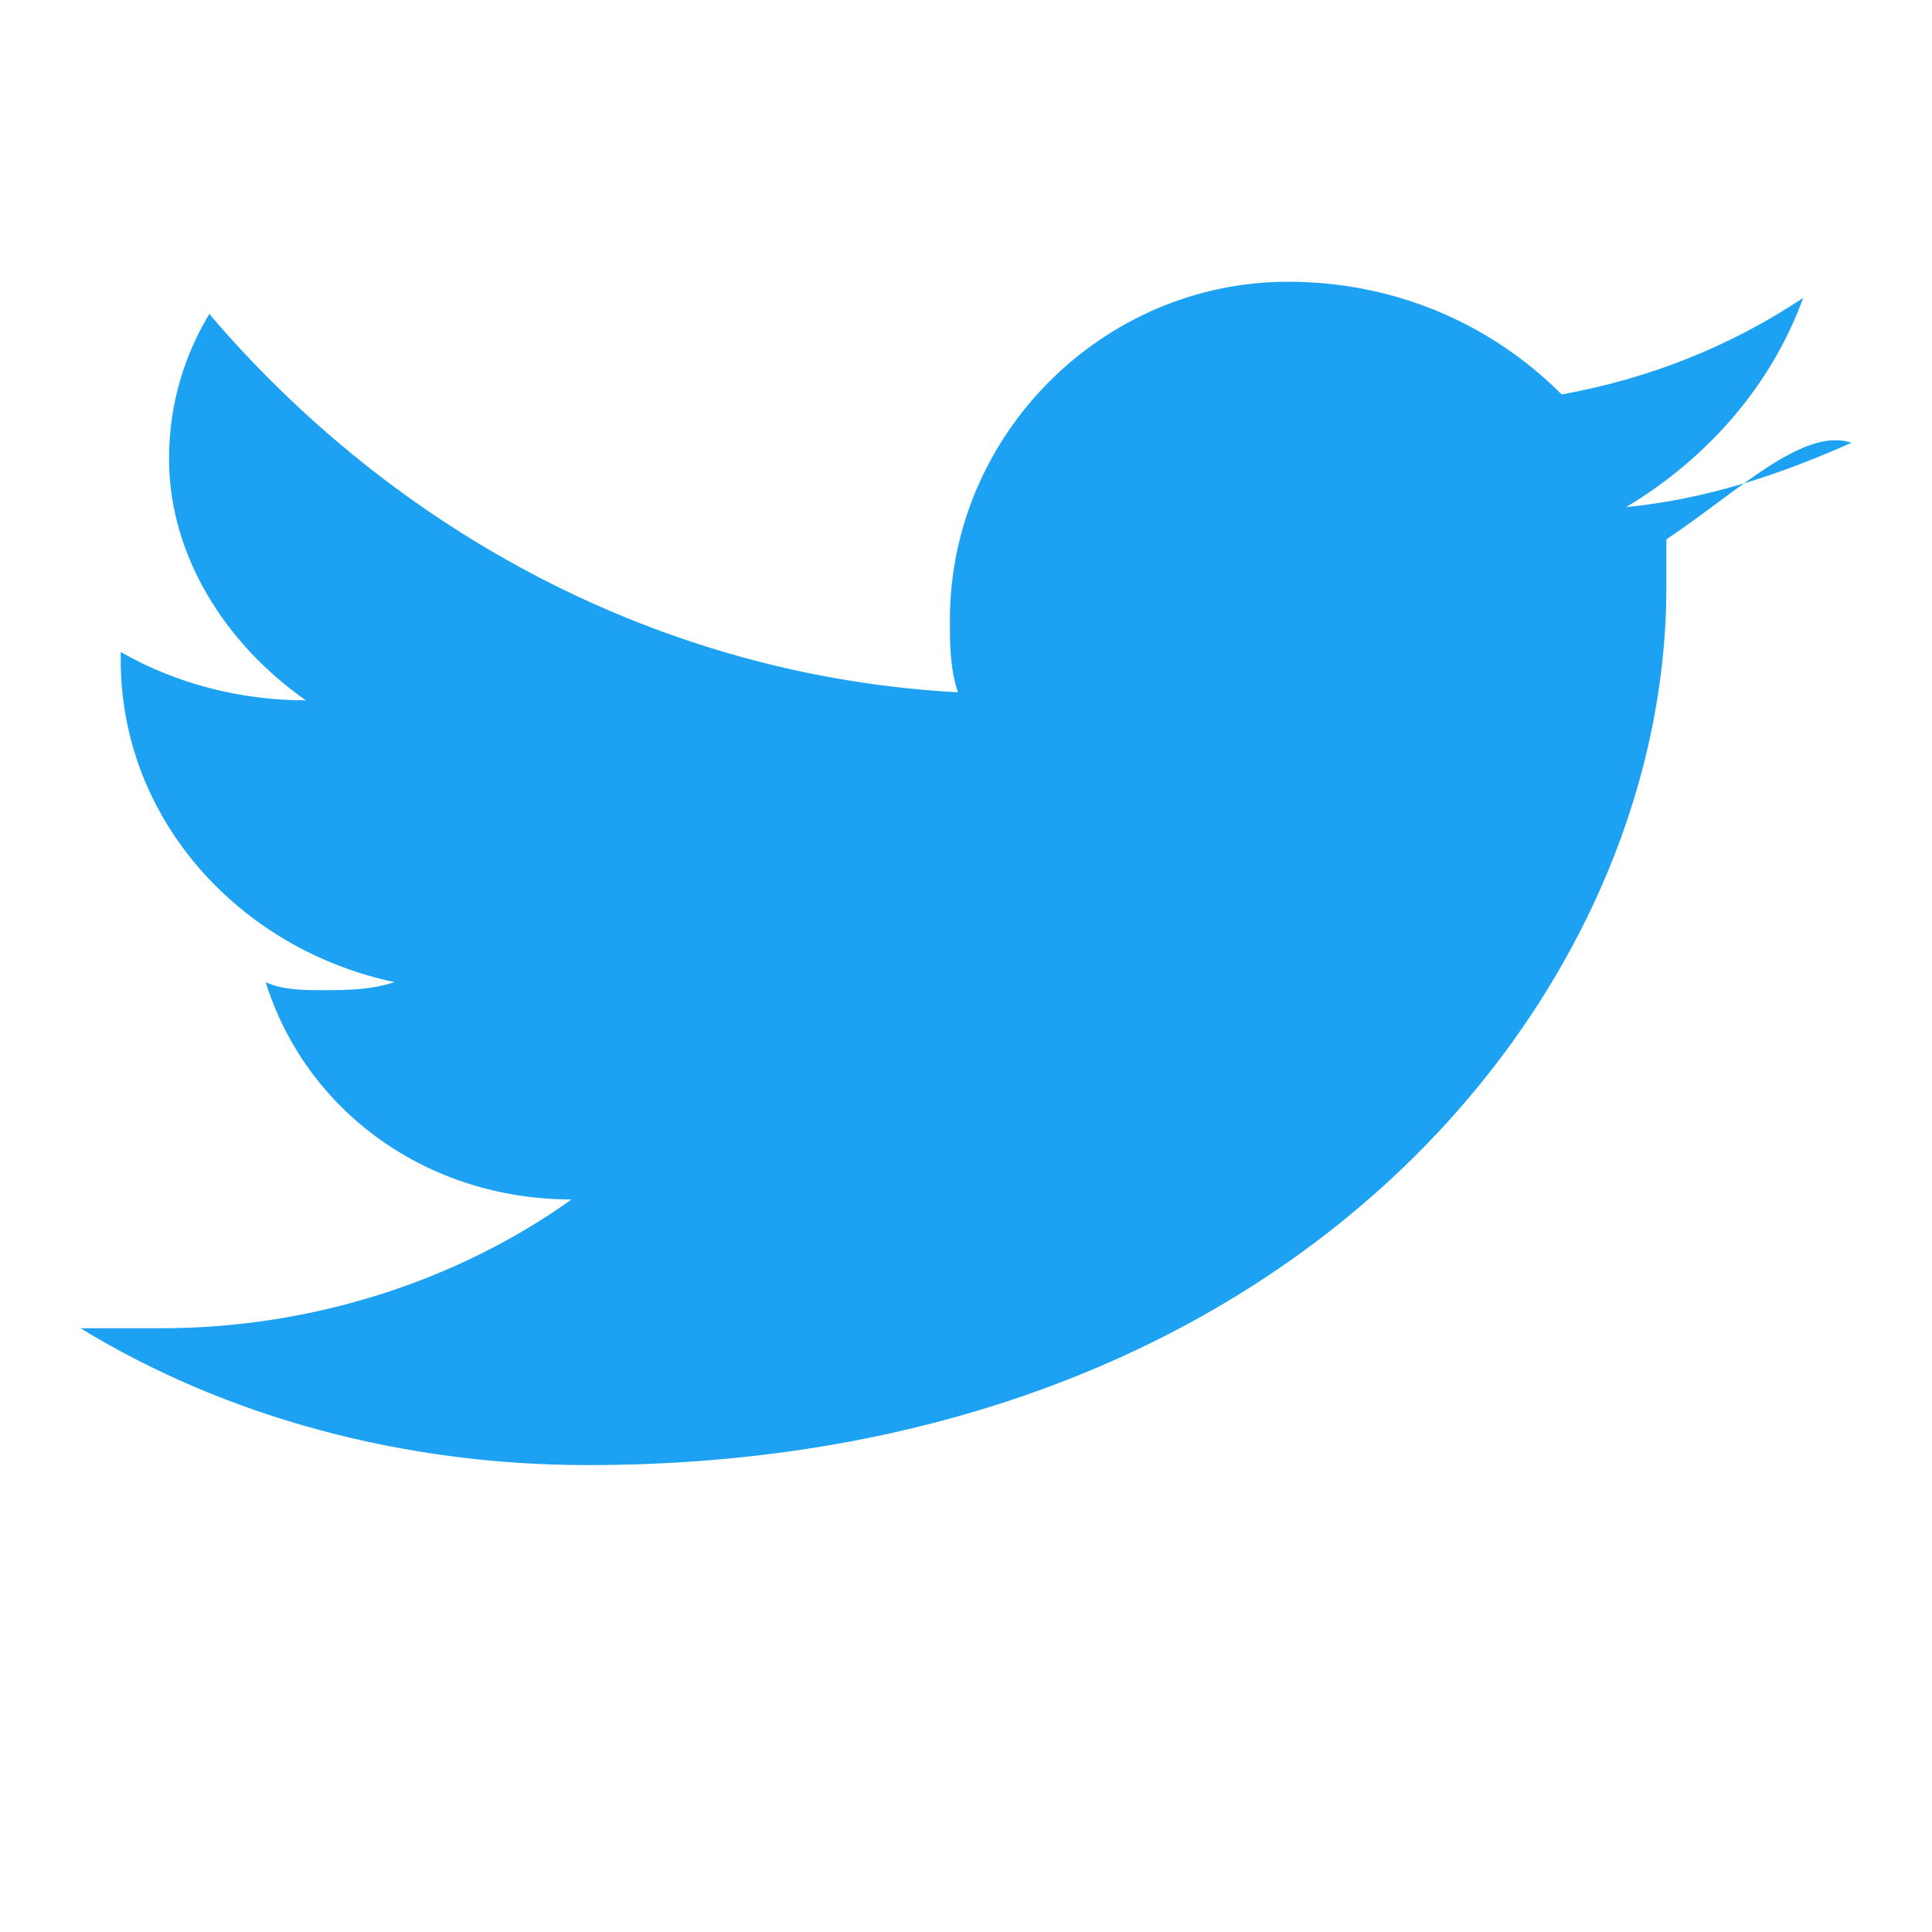 <?xml version="1.0" encoding="UTF-8"?>
<svg width="24" height="24" viewBox="0 0 24 24" fill="none" xmlns="http://www.w3.org/2000/svg">
    <path d="M23 5.5C22.1 5.9 21.2 6.2 20.2 6.3C21.2 5.7 22 4.8 22.4 3.7C21.5 4.3 20.5 4.7 19.4 4.9C18.5 4 17.3 3.5 16 3.5C13.7 3.5 11.8 5.4 11.8 7.7C11.8 8 11.8 8.3 11.9 8.6C8.2 8.4 4.9 6.6 2.6 3.9C2.3 4.4 2.1 5 2.1 5.7C2.1 6.9 2.8 8 3.8 8.7C3 8.7 2.2 8.5 1.5 8.1V8.2C1.5 10.2 3 11.8 4.9 12.2C4.6 12.3 4.3 12.3 4 12.3C3.8 12.3 3.5 12.3 3.3 12.2C3.8 13.8 5.3 14.9 7.1 14.9C5.7 15.9 3.9 16.5 2 16.5C1.7 16.5 1.4 16.5 1 16.5C2.8 17.6 5 18.2 7.3 18.2C16 18.2 20.7 12.4 20.7 7.3C20.7 7.1 20.7 6.9 20.7 6.7C21.6 6.1 22.4 5.3 23 5.5Z" fill="#1DA1F2"/>
</svg> 